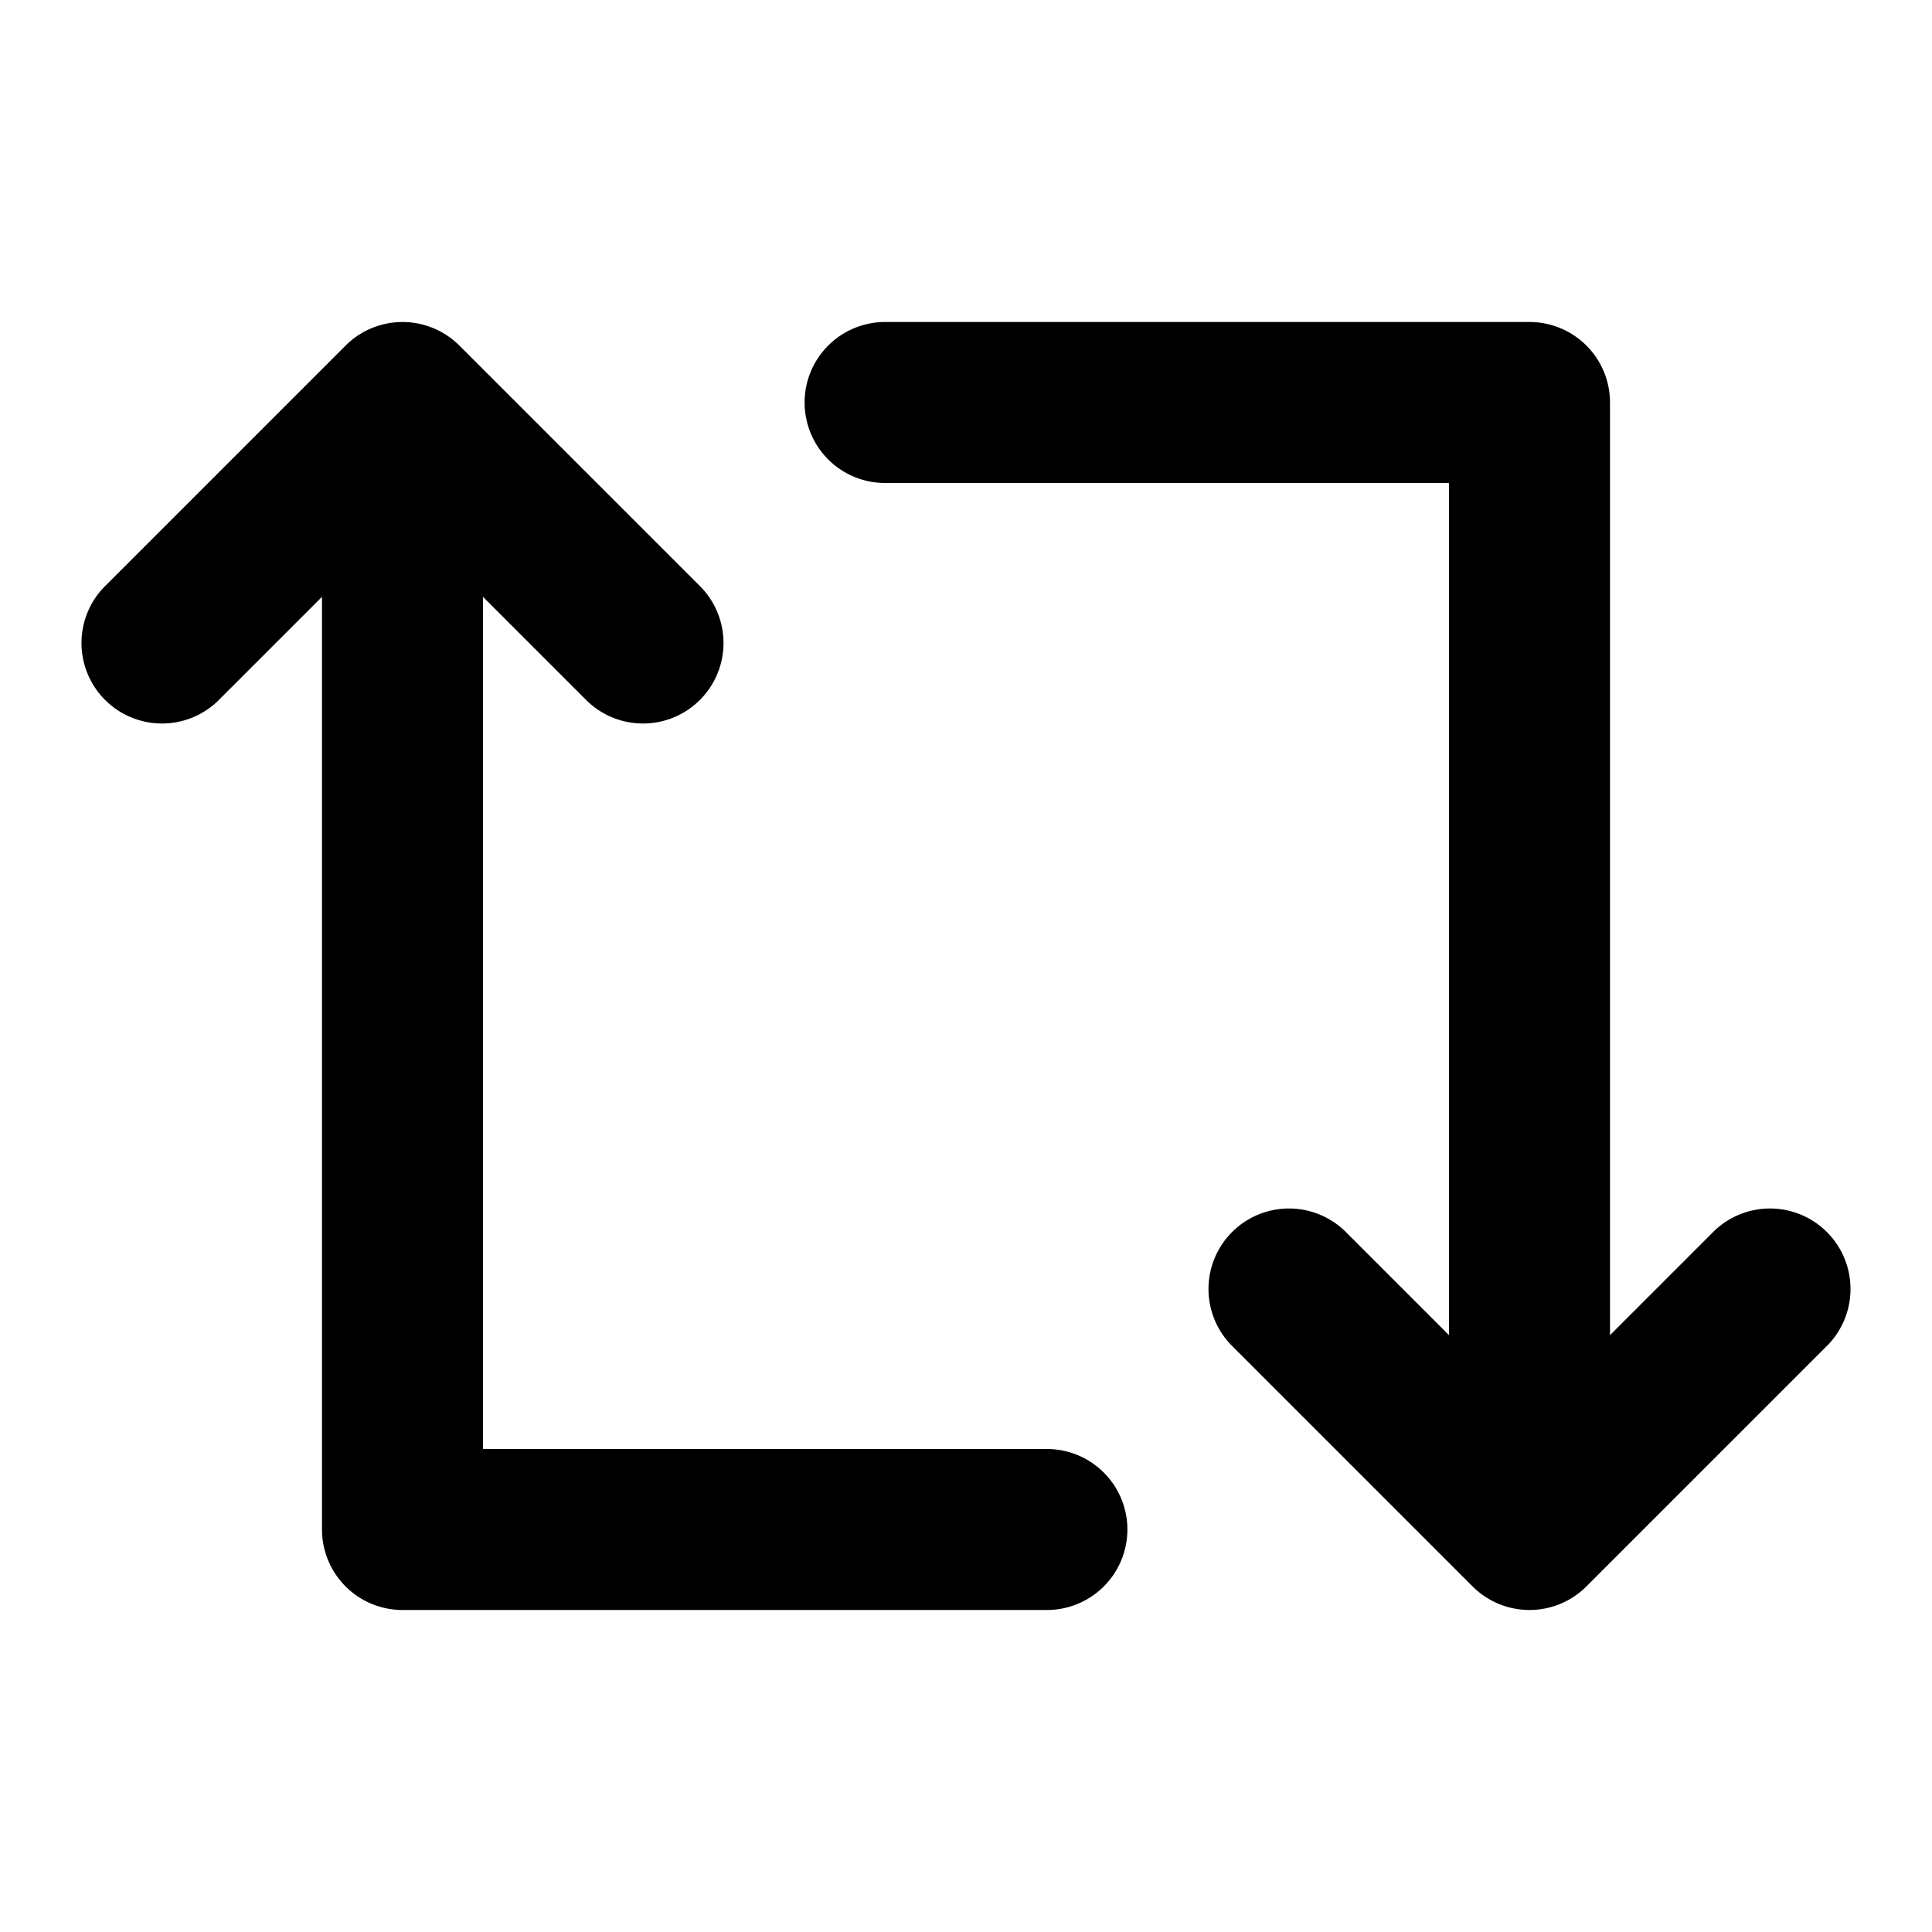 <svg t="1660395383199" class="icon" viewBox="0 0 1024 1024" version="1.1" xmlns="http://www.w3.org/2000/svg"
    p-id="10503" width="200" height="200">
    <path
        d="M768 707.669V256H469.333a42.667 42.667 0 1 1 0-85.333h341.333a42.667 42.667 0 0 1 42.667 42.667v494.336l55.168-55.168a42.667 42.667 0 0 1 60.331 60.331l-128 128a42.667 42.667 0 0 1-60.331 0l-128-128a42.667 42.667 0 0 1 60.331-60.331L768 707.669zM256 316.331V768h298.667a42.667 42.667 0 1 1 0 85.333H213.333a42.667 42.667 0 0 1-42.667-42.667V316.331l-55.168 55.168a42.667 42.667 0 0 1-60.331-60.331l128-128a42.667 42.667 0 0 1 60.331 0l128 128a42.667 42.667 0 0 1-60.331 60.331L256 316.331z"
        p-id="10504"></path>
</svg>